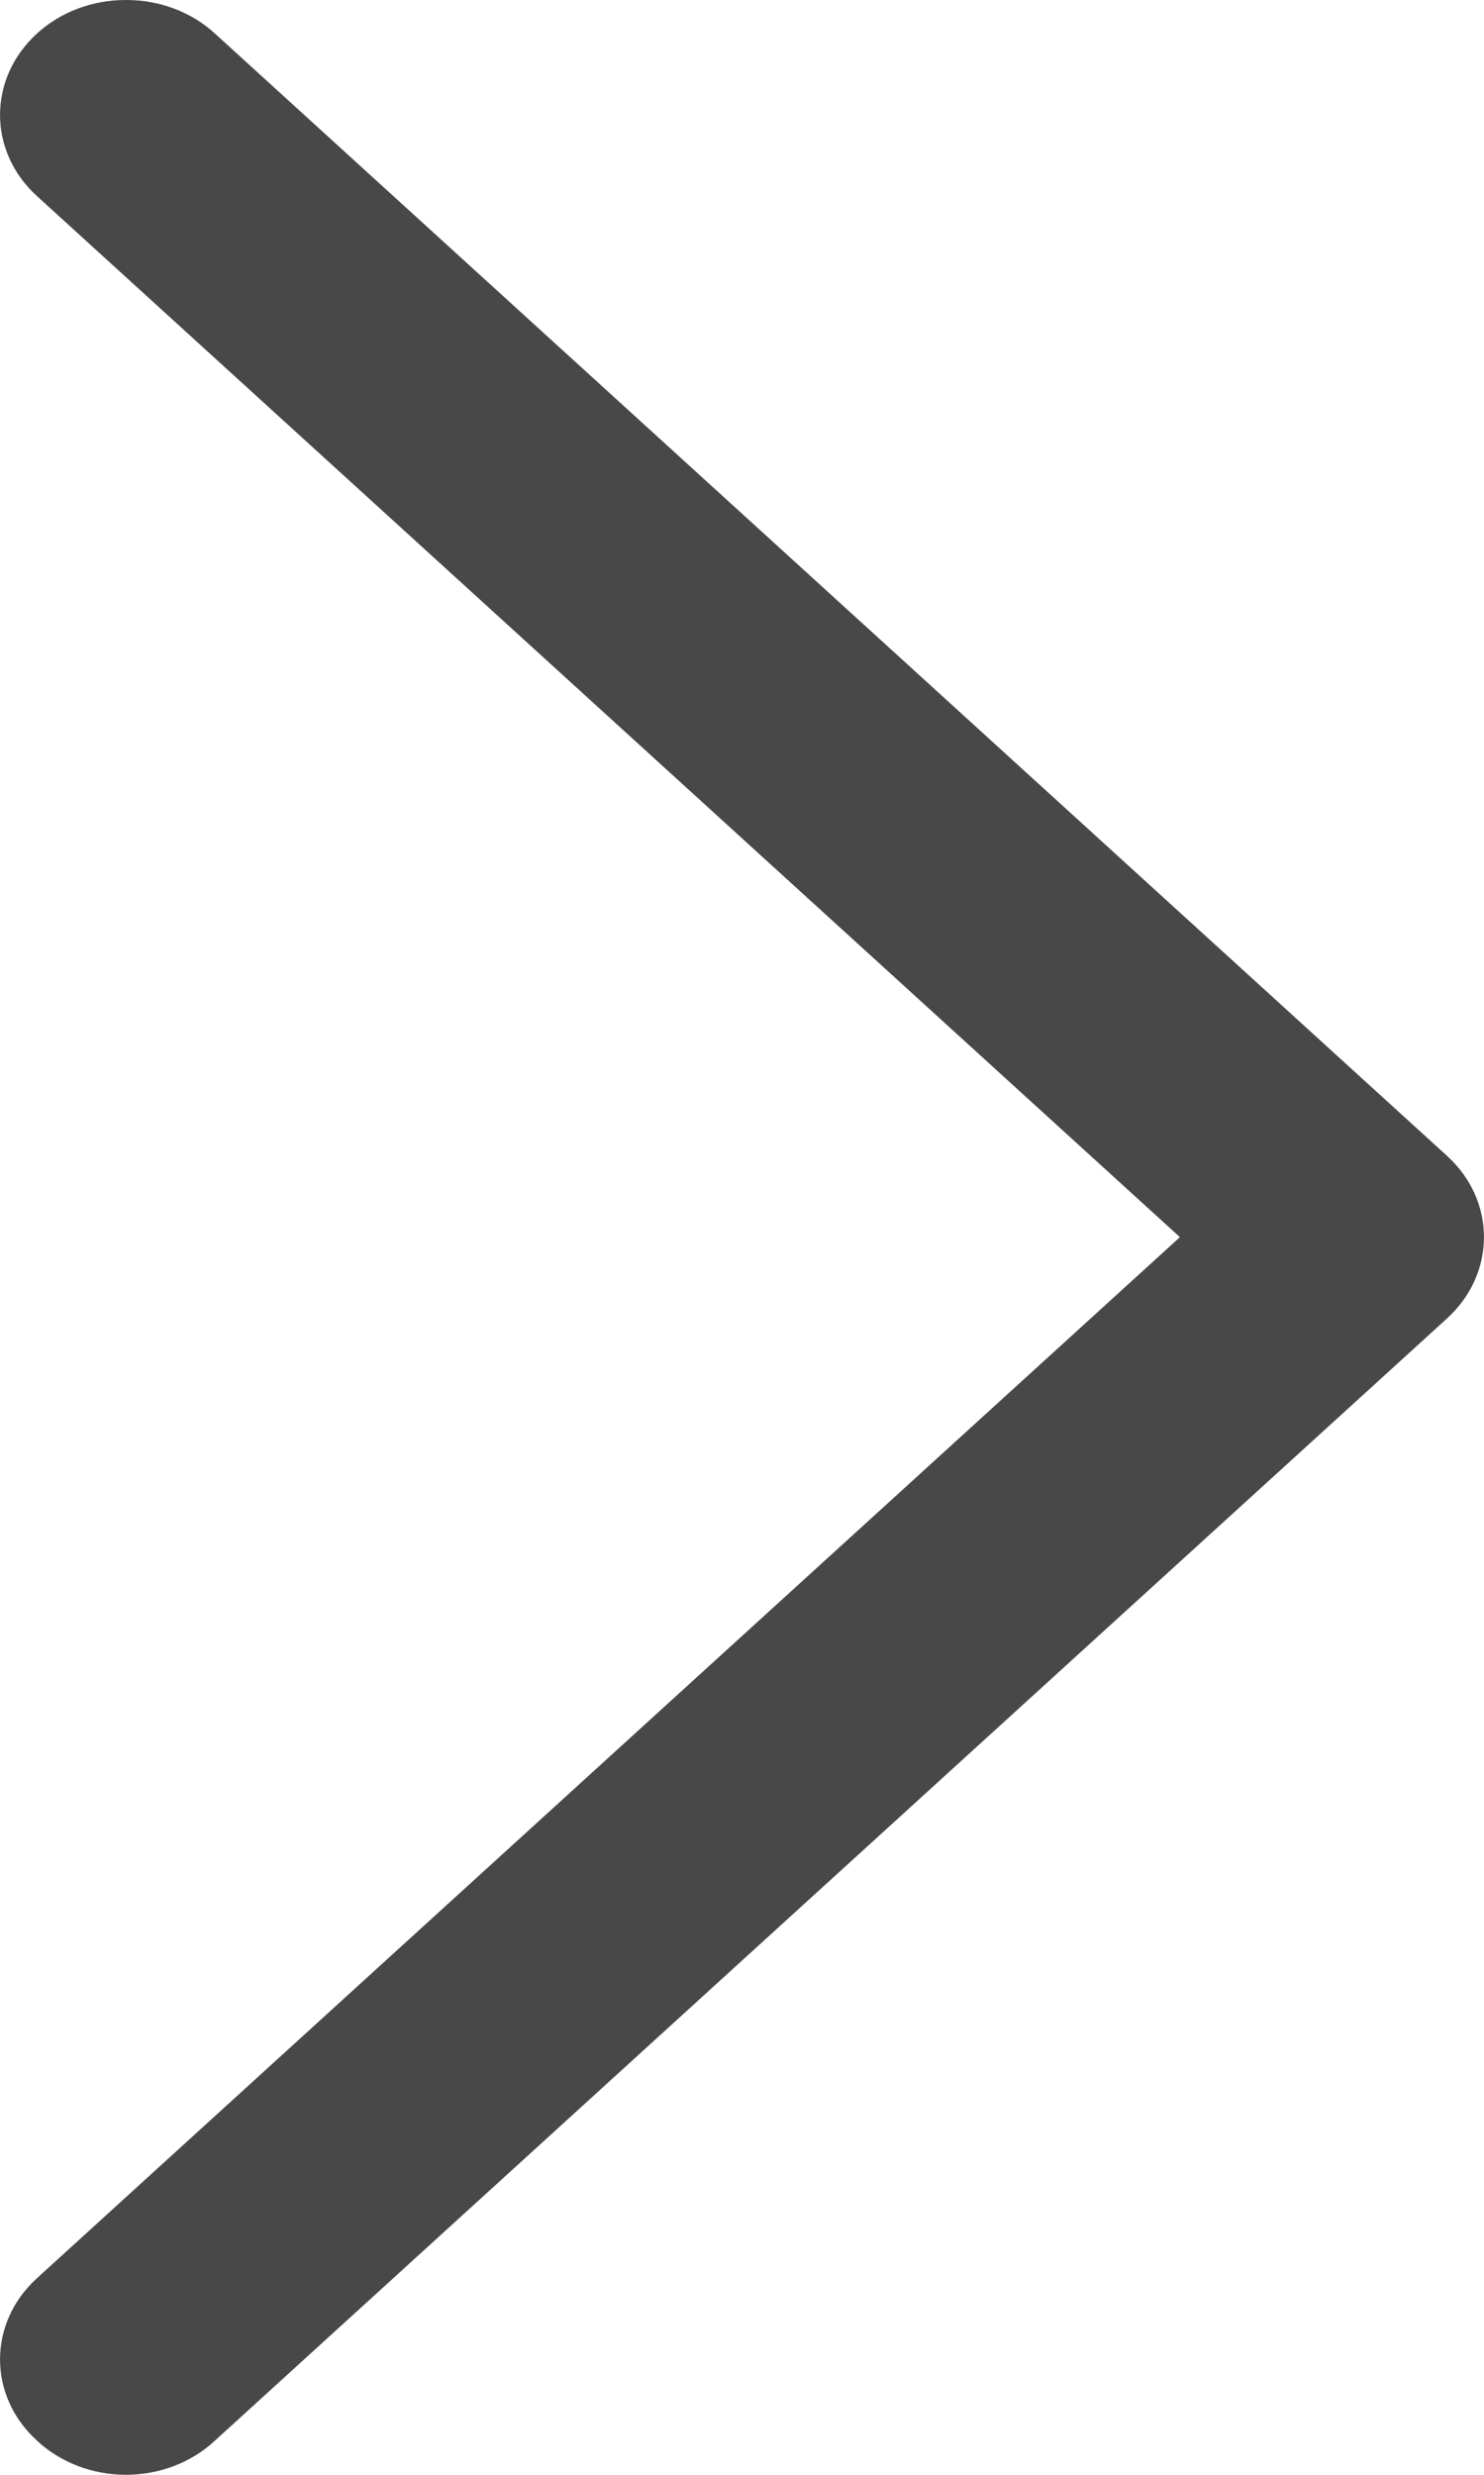 <?xml version="1.0" encoding="UTF-8"?>
<svg width="12px" height="20px" viewBox="0 0 12 20" version="1.1" xmlns="http://www.w3.org/2000/svg" xmlns:xlink="http://www.w3.org/1999/xlink">
    <!-- Generator: Sketch 57.1 (83088) - https://sketch.com -->
    <title>Arrowright/12x20/dark</title>
    <desc>Created with Sketch.</desc>
    <g id="Arrowright/12x20/dark" stroke="none" stroke-width="1" fill="none" fill-rule="evenodd">
        <path d="M1.019,20 C0.748,20.001 0.488,19.903 0.298,19.728 C-0.099,19.365 -0.099,18.778 0.298,18.416 L9.541,10.002 L0.298,1.588 C-0.099,1.226 -0.099,0.639 0.298,0.277 C0.487,0.1 0.747,0 1.019,0 C1.29,0 1.55,0.1 1.739,0.277 L11.702,9.346 C12.099,9.709 12.099,10.296 11.702,10.658 L1.739,19.728 C1.549,19.903 1.289,20.001 1.019,20 L1.019,20 Z" fill="#484848" fill-rule="nonzero" transform="translate(6, 10) scale(-1, 1) rotate(-180) translate(-6, -10) "></path>
    </g>
</svg>